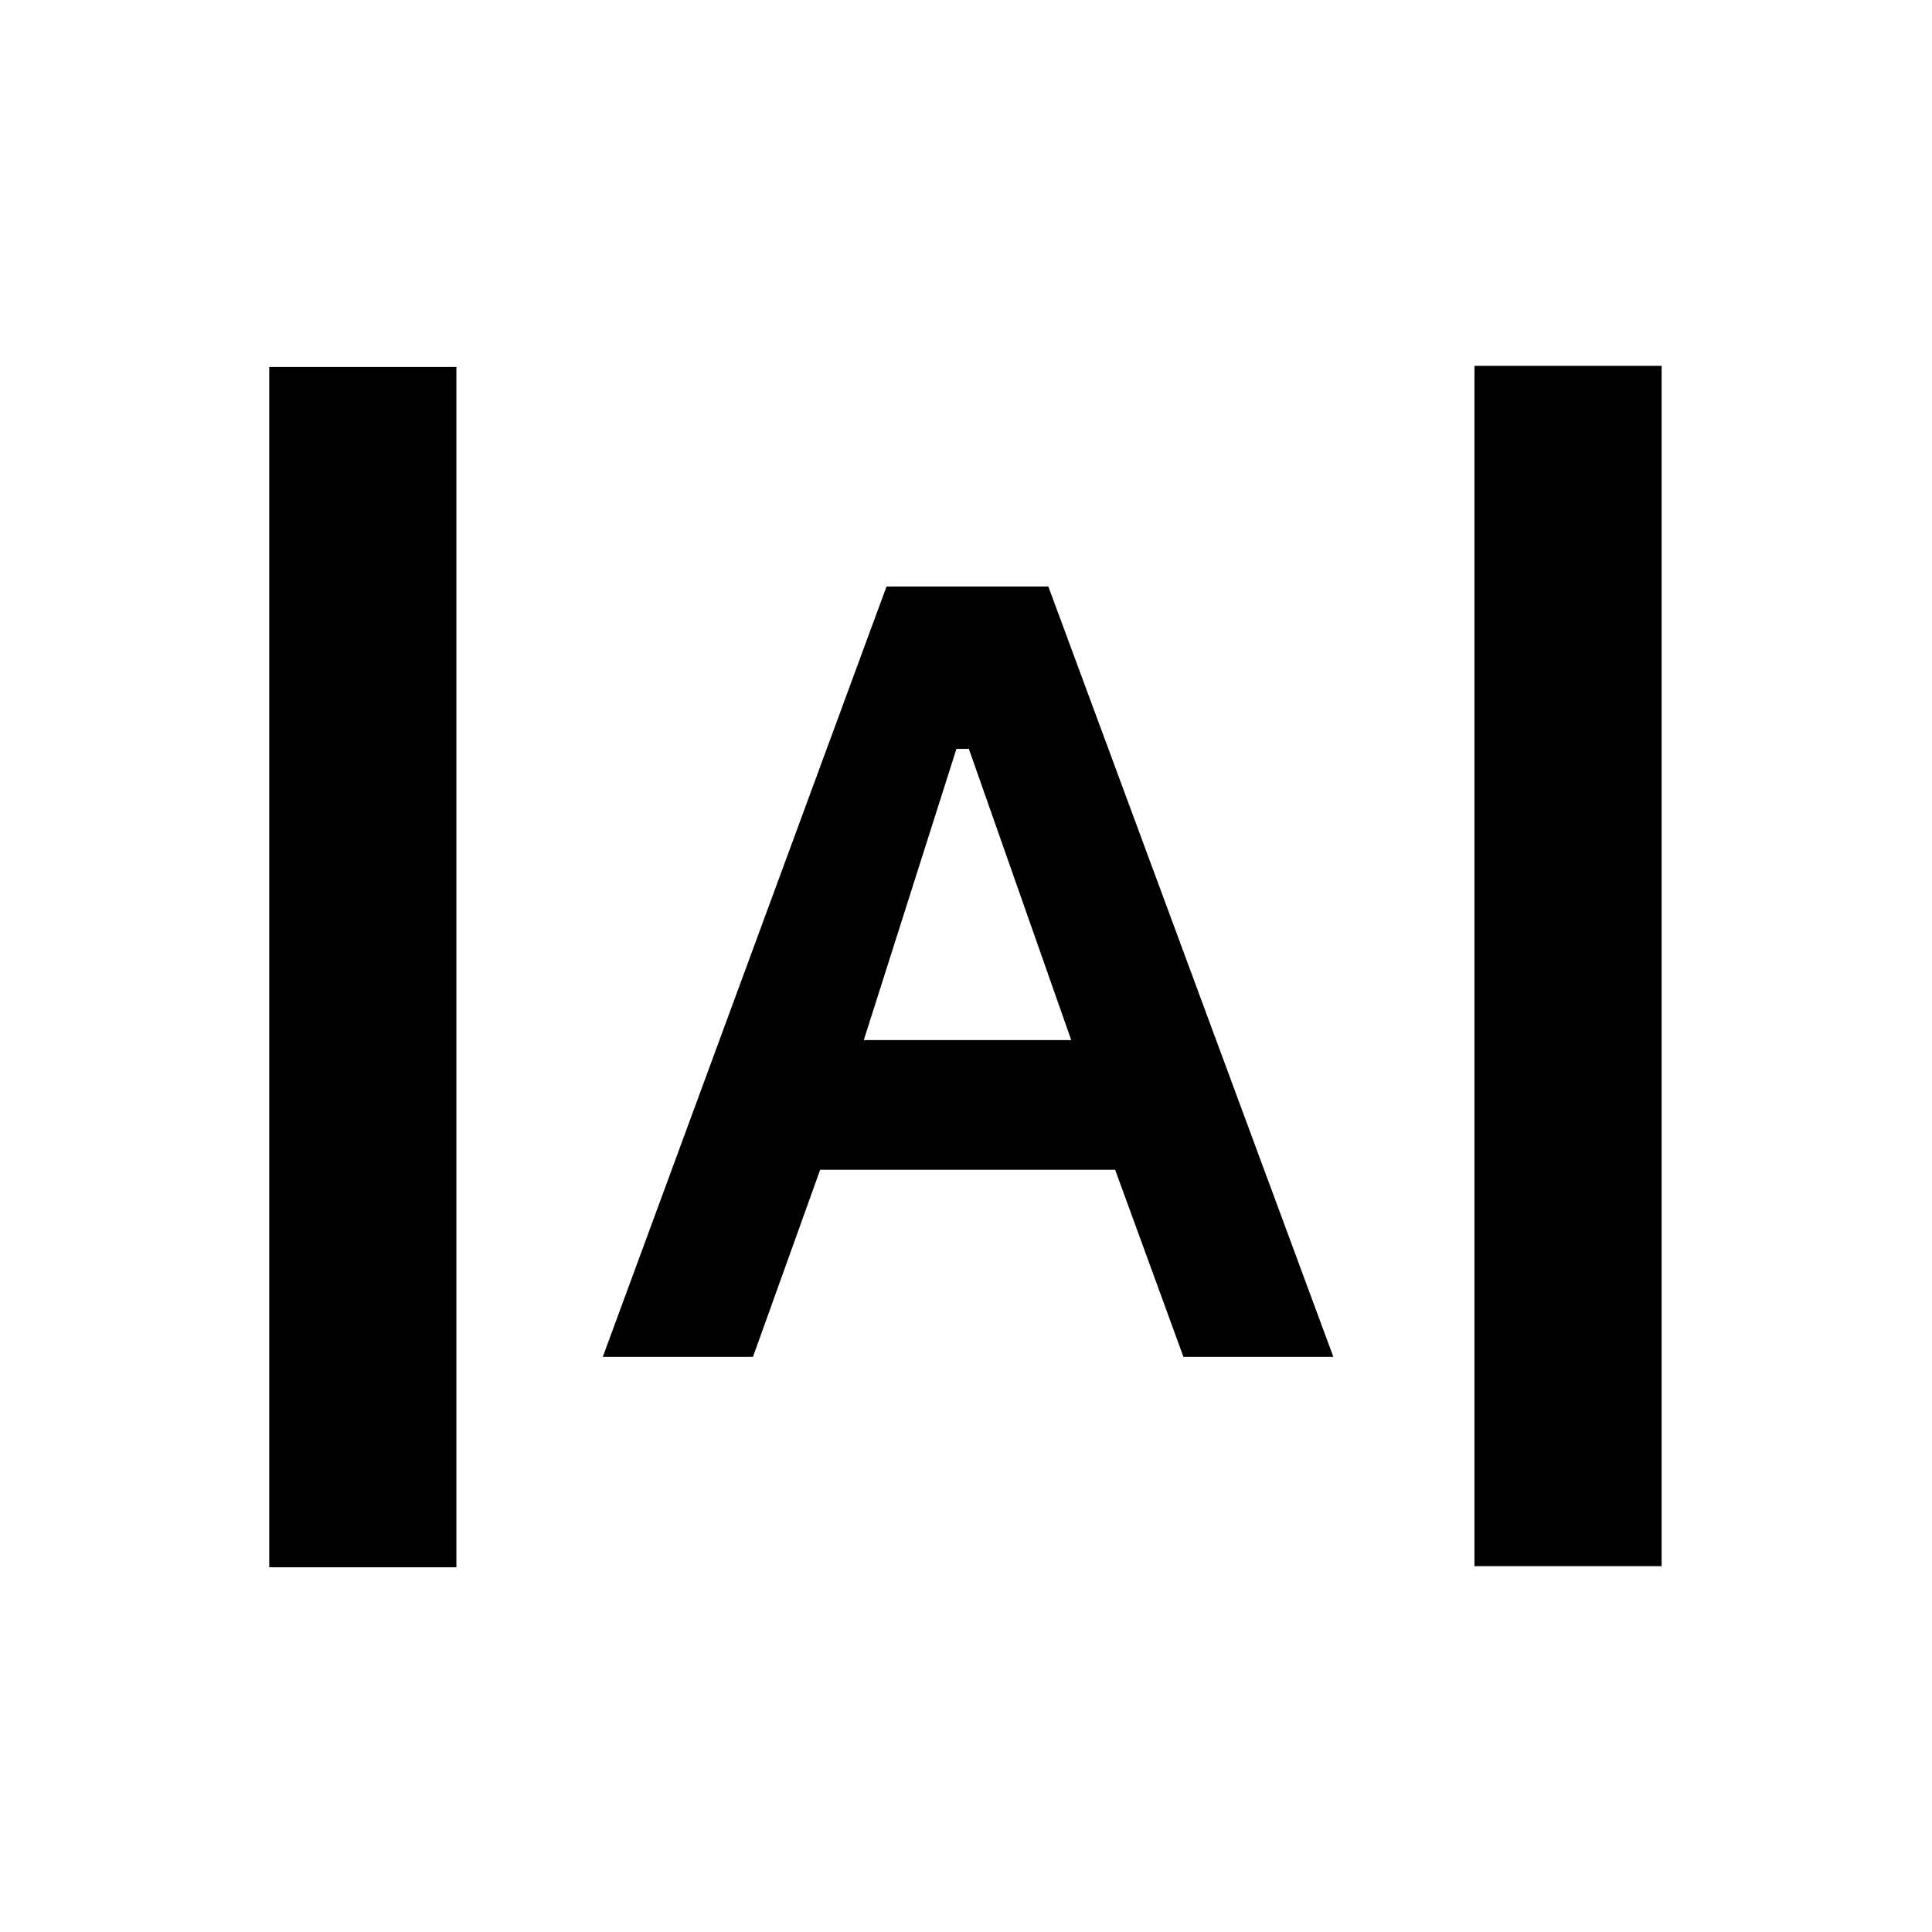 <svg xmlns="http://www.w3.org/2000/svg" height="20" viewBox="0 -960 960 960" width="20"><path d="M133.782-181.216v-596.437h93.001v596.437h-93.001Zm598.87-.566v-596.436h93.001v596.436h-93.001Zm-433.131-104 140.984-382.783h80.408l141.631 382.783h-74.501l-33.934-92.978H407.541l-33.392 92.978h-74.628Zm129.697-157.414h103.064l-50.847-144.673h-6.196l-46.021 144.673Z"/></svg>
